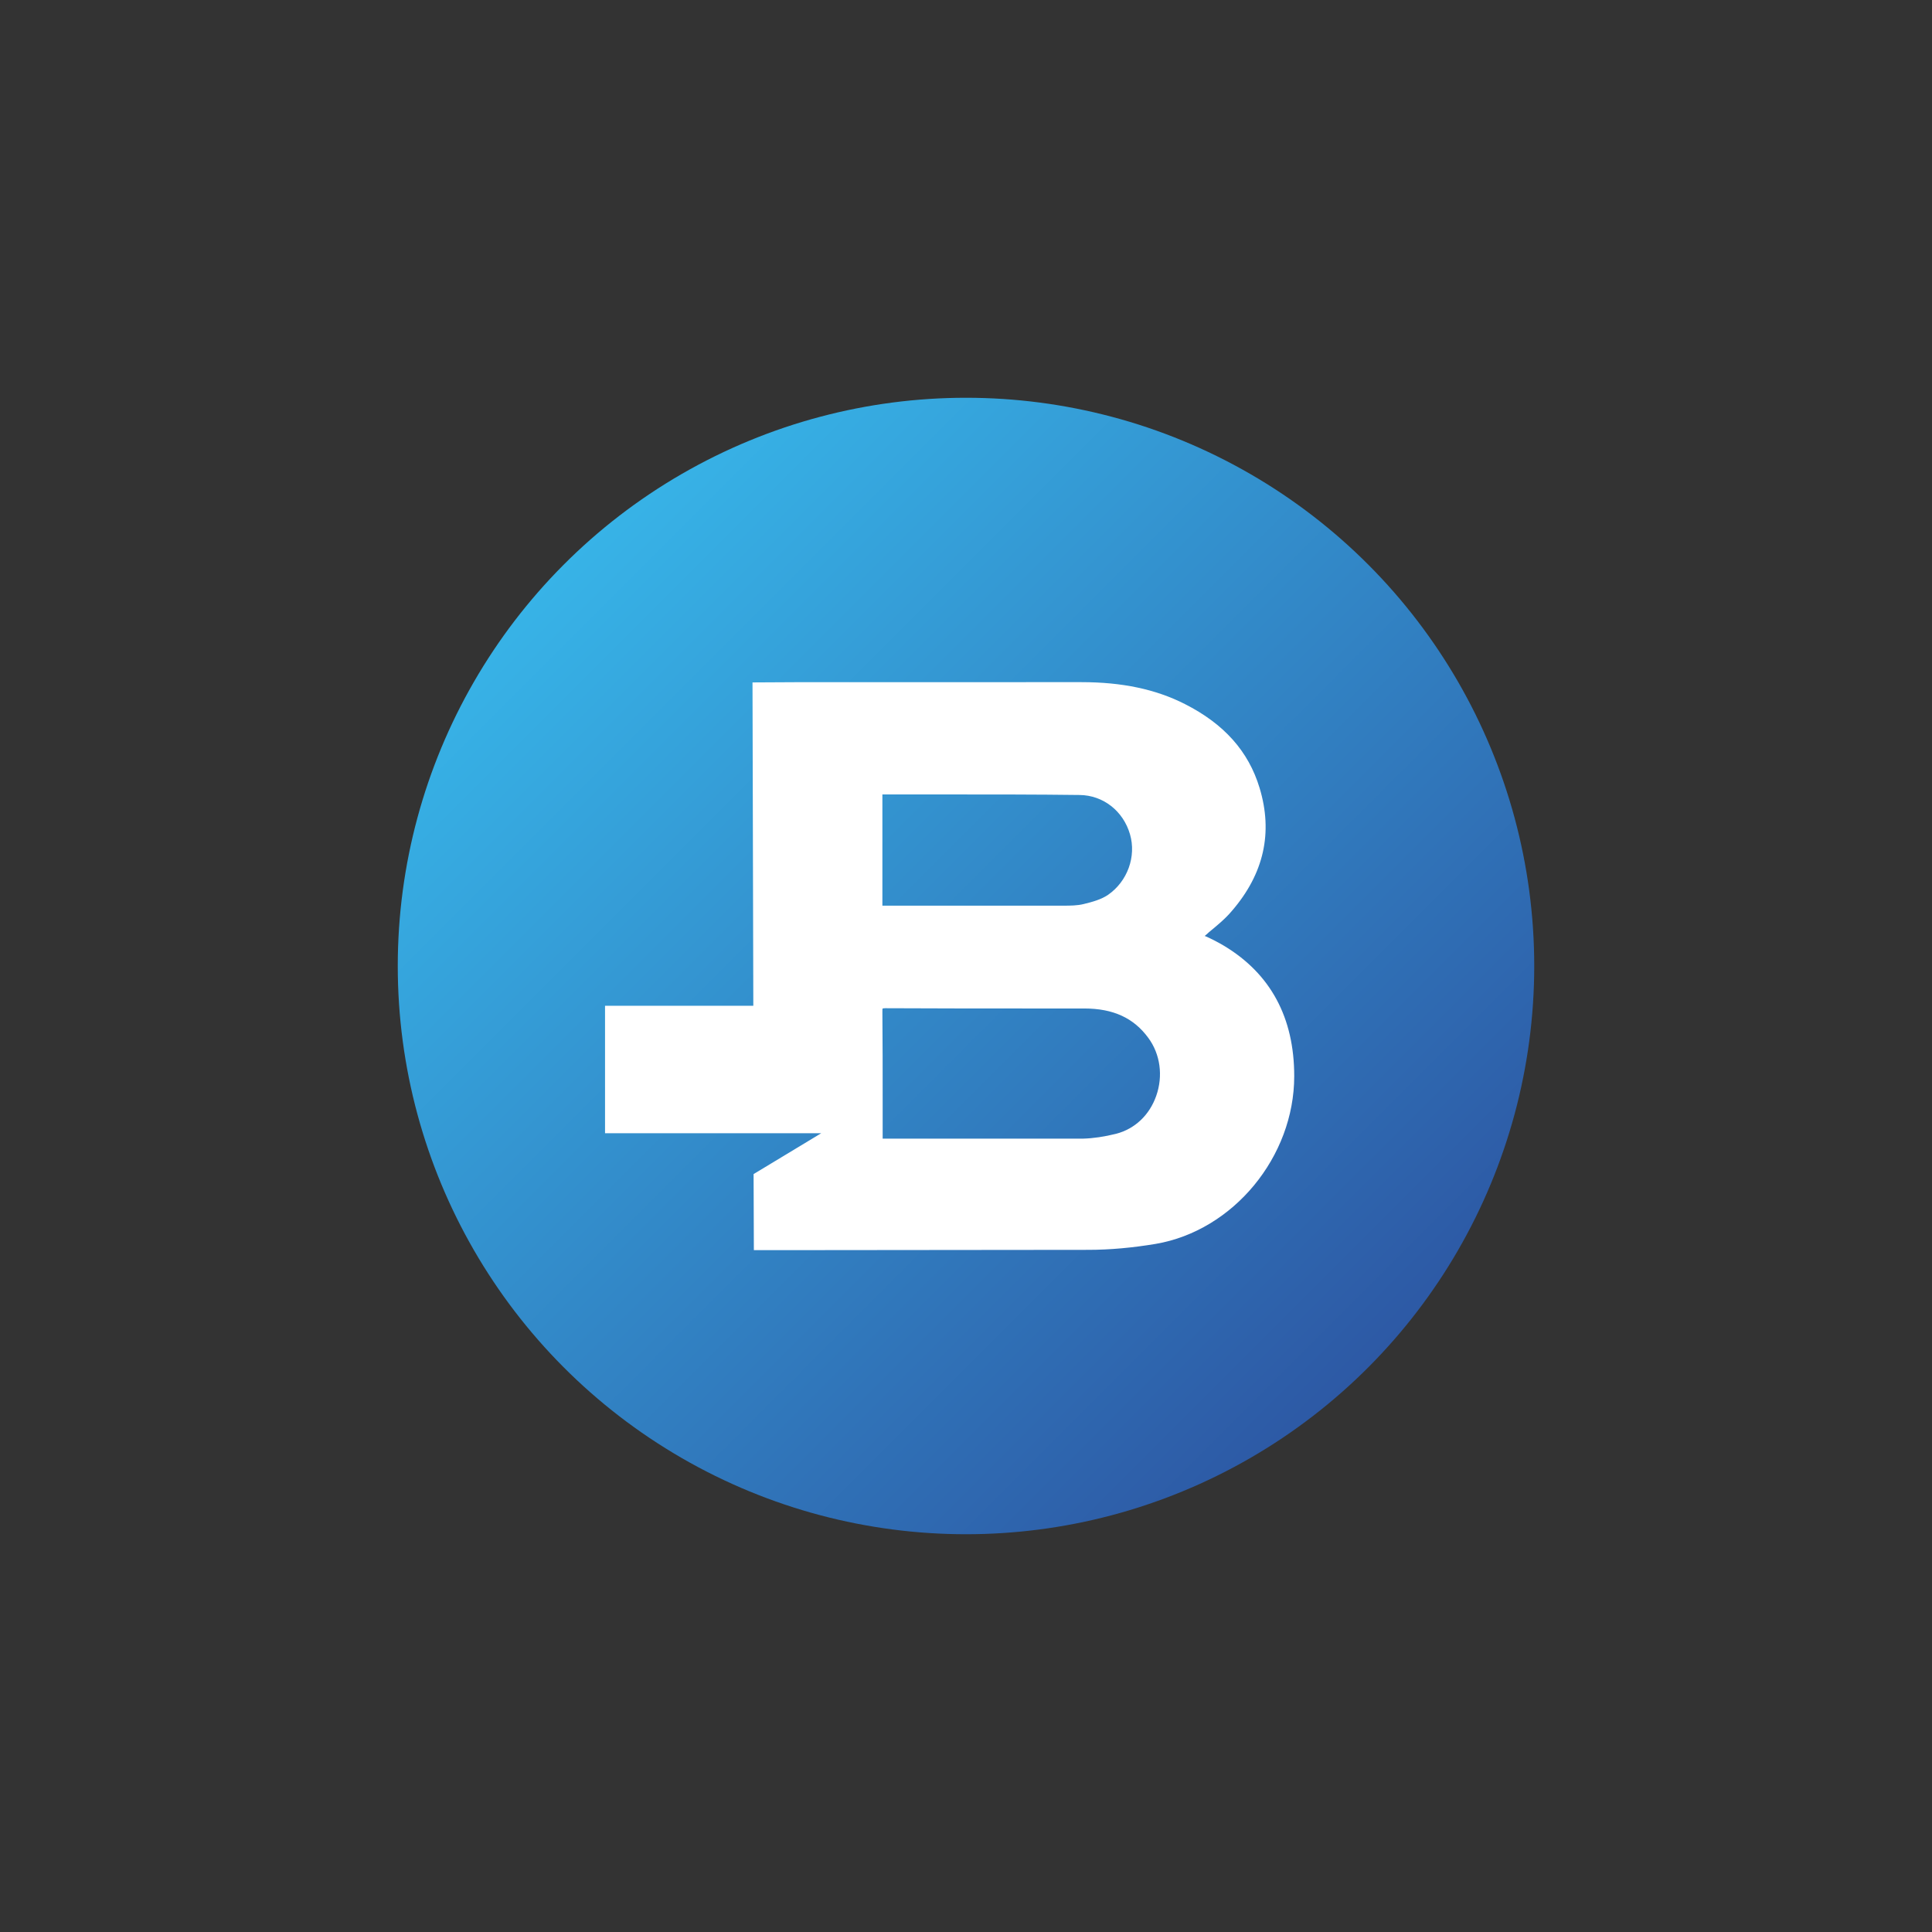 <?xml version="1.0" encoding="utf-8"?>
<!-- Generator: Adobe Illustrator 21.0.2, SVG Export Plug-In . SVG Version: 6.00 Build 0)  -->
<svg version="1.1" id="Layer_1" xmlns="http://www.w3.org/2000/svg" xmlns:xlink="http://www.w3.org/1999/xlink" x="0px" y="0px"
	 viewBox="0 0 714 714" style="enable-background:new 0 0 714 714;" xml:space="preserve">
<rect x="0" y="0" width="714" height="714" fill="#333333" stroke="none"/>
<style type="text/css">
	.st0{fill:url(#SVGID_1_);}
	.st1{fill:#FFFFFF;}
</style>
<g>
	
		<linearGradient id="SVGID_1_" gradientUnits="userSpaceOnUse" x1="208.508" y1="555.707" x2="505.492" y2="852.692" gradientTransform="matrix(1 0 0 1 0 -347.2)">
		<stop  offset="0" style="stop-color:#37B3E7"/>
		<stop  offset="1" style="stop-color:#2D59A5"/>
	</linearGradient>
	<circle class="st0" cx="357" cy="357" r="210"/>
	<path class="st1" d="M452.3,349.5c-2.2-1.3-4.5-2.5-6.8-3.5c-0.1,0-0.2-0.1-0.3-0.1c0.6-0.5,1.1-0.9,1.6-1.4c2.9-2.4,6-4.9,8.5-7.9
		c11.8-13.7,15.2-28.9,10.2-45.4c-4.1-13.6-13.2-23.7-27.6-31c-10.8-5.5-23.3-8.1-38.2-8.1H297l-18.9,0.1l0.3,119.5h-54.8v47.1h79.9
		l-25,15.1l0.1,28.1h21.9l101.7-0.1c8.1,0,16.5-0.8,24.9-2.2c28.7-4.9,51.2-32.2,51.2-62C478.3,376,469.5,359.8,452.3,349.5z
		 M409.5,330.7c-2.5,1.7-5.7,2.6-9,3.4c-2.4,0.6-5.1,0.6-7.3,0.6c-18.6,0-37.5,0-55.8,0h-10.2c-0.4,0-0.7,0-1.1,0V309
		c0-1.4,0-2.9,0-4.3c0-3.5,0-7.2,0-10.8c0-0.1,0-0.3,0-0.3c0.1,0,0.1,0,0.2,0c8.4,0,16.8,0,25.2,0c15.6,0,31.6,0,47.5,0.2
		c8.7,0.1,16.1,5.9,18.6,14.5C420,316.5,416.7,325.7,409.5,330.7z M344.5,420.8c-5.8,0-11.6,0-17.4,0c-0.3,0-0.6,0-0.9,0
		c0-0.4,0-0.9,0-1.3c0-4.3,0-8.6,0-12.9c0-10.7,0-21.7-0.1-32.6c0-0.8,0-1.1,0.1-1.3c0.1,0,0.4-0.1,0.9-0.1
		c18.9,0.1,38,0.1,56.6,0.1h17c10.7,0,18.3,3.5,23.7,10.9c4.4,6,5.5,14,2.9,21.4c-2.5,7.1-7.9,12.2-14.8,14
		c-4.4,1.1-8.5,1.7-12.2,1.8C381.8,420.8,362.8,420.8,344.5,420.8z"/>
</g>
</svg>
